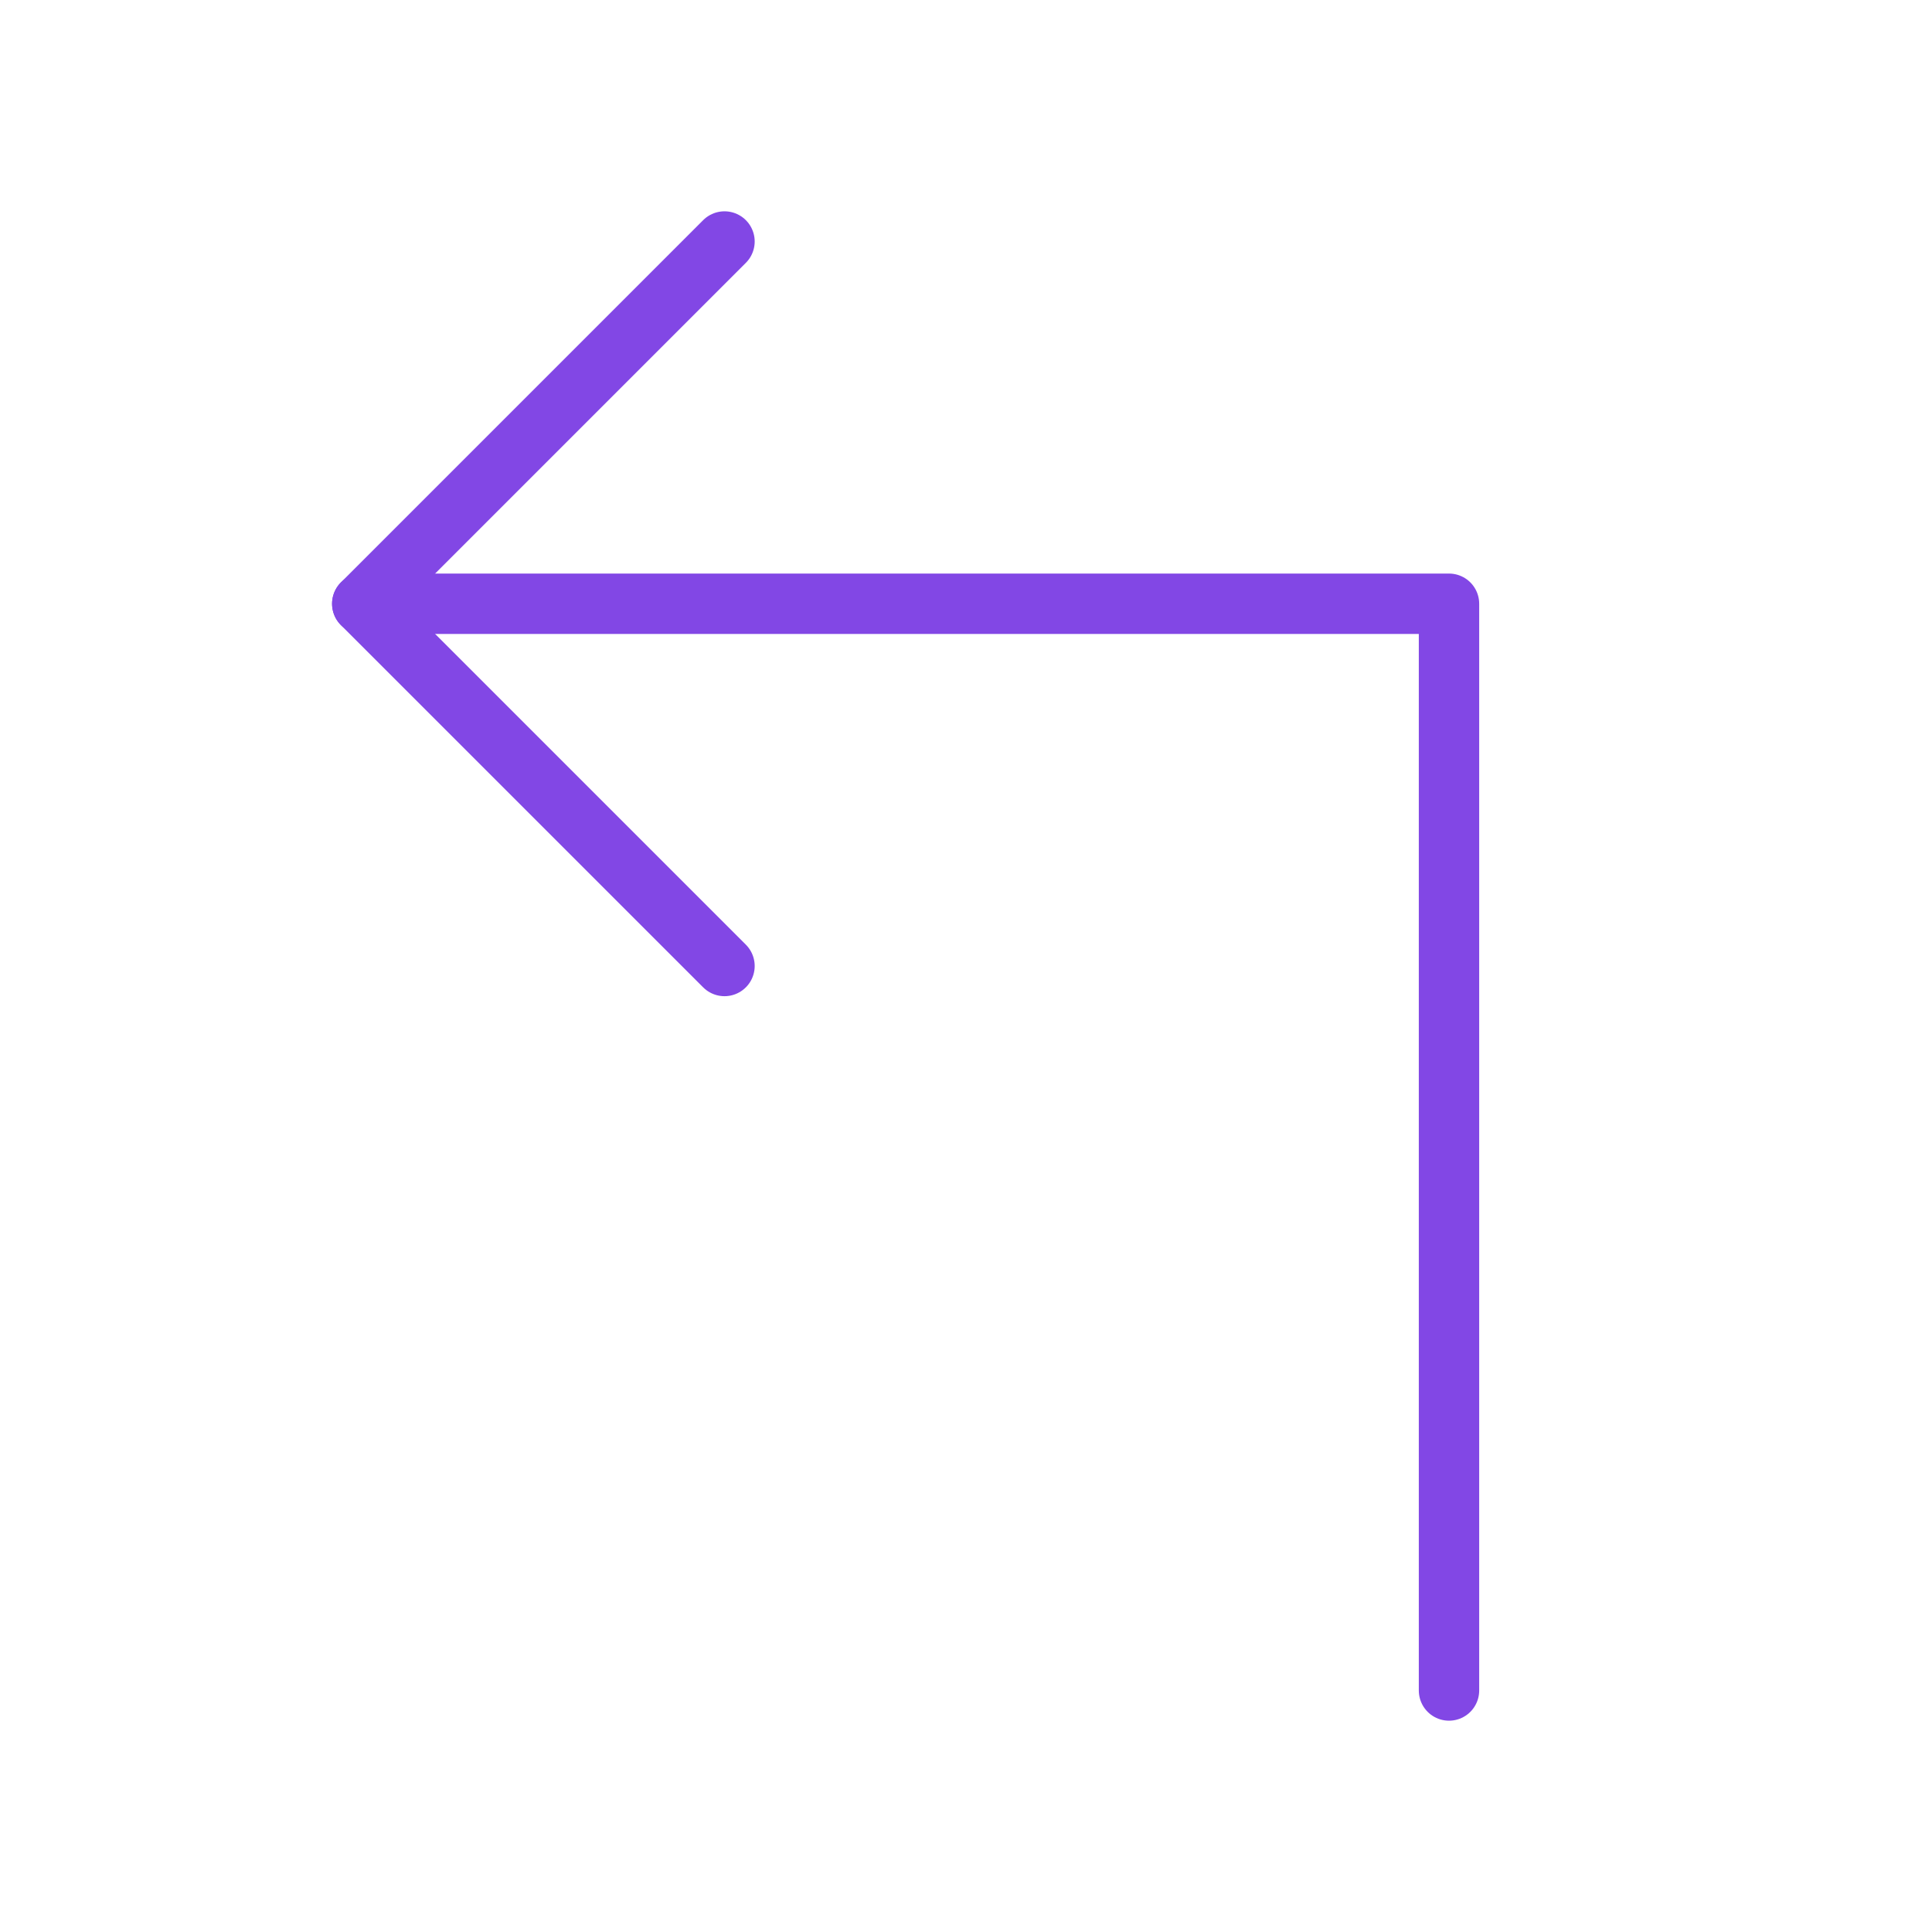 <svg width="32" height="32" viewBox="0 0 32 32" fill="none" xmlns="http://www.w3.org/2000/svg">
<path d="M12 16L6 10L12 4" stroke="#8247E5" stroke-linecap="round" stroke-linejoin="round"/>
<path d="M24 28V10H6" stroke="#8247E5" stroke-linecap="round" stroke-linejoin="round"/>
</svg>
